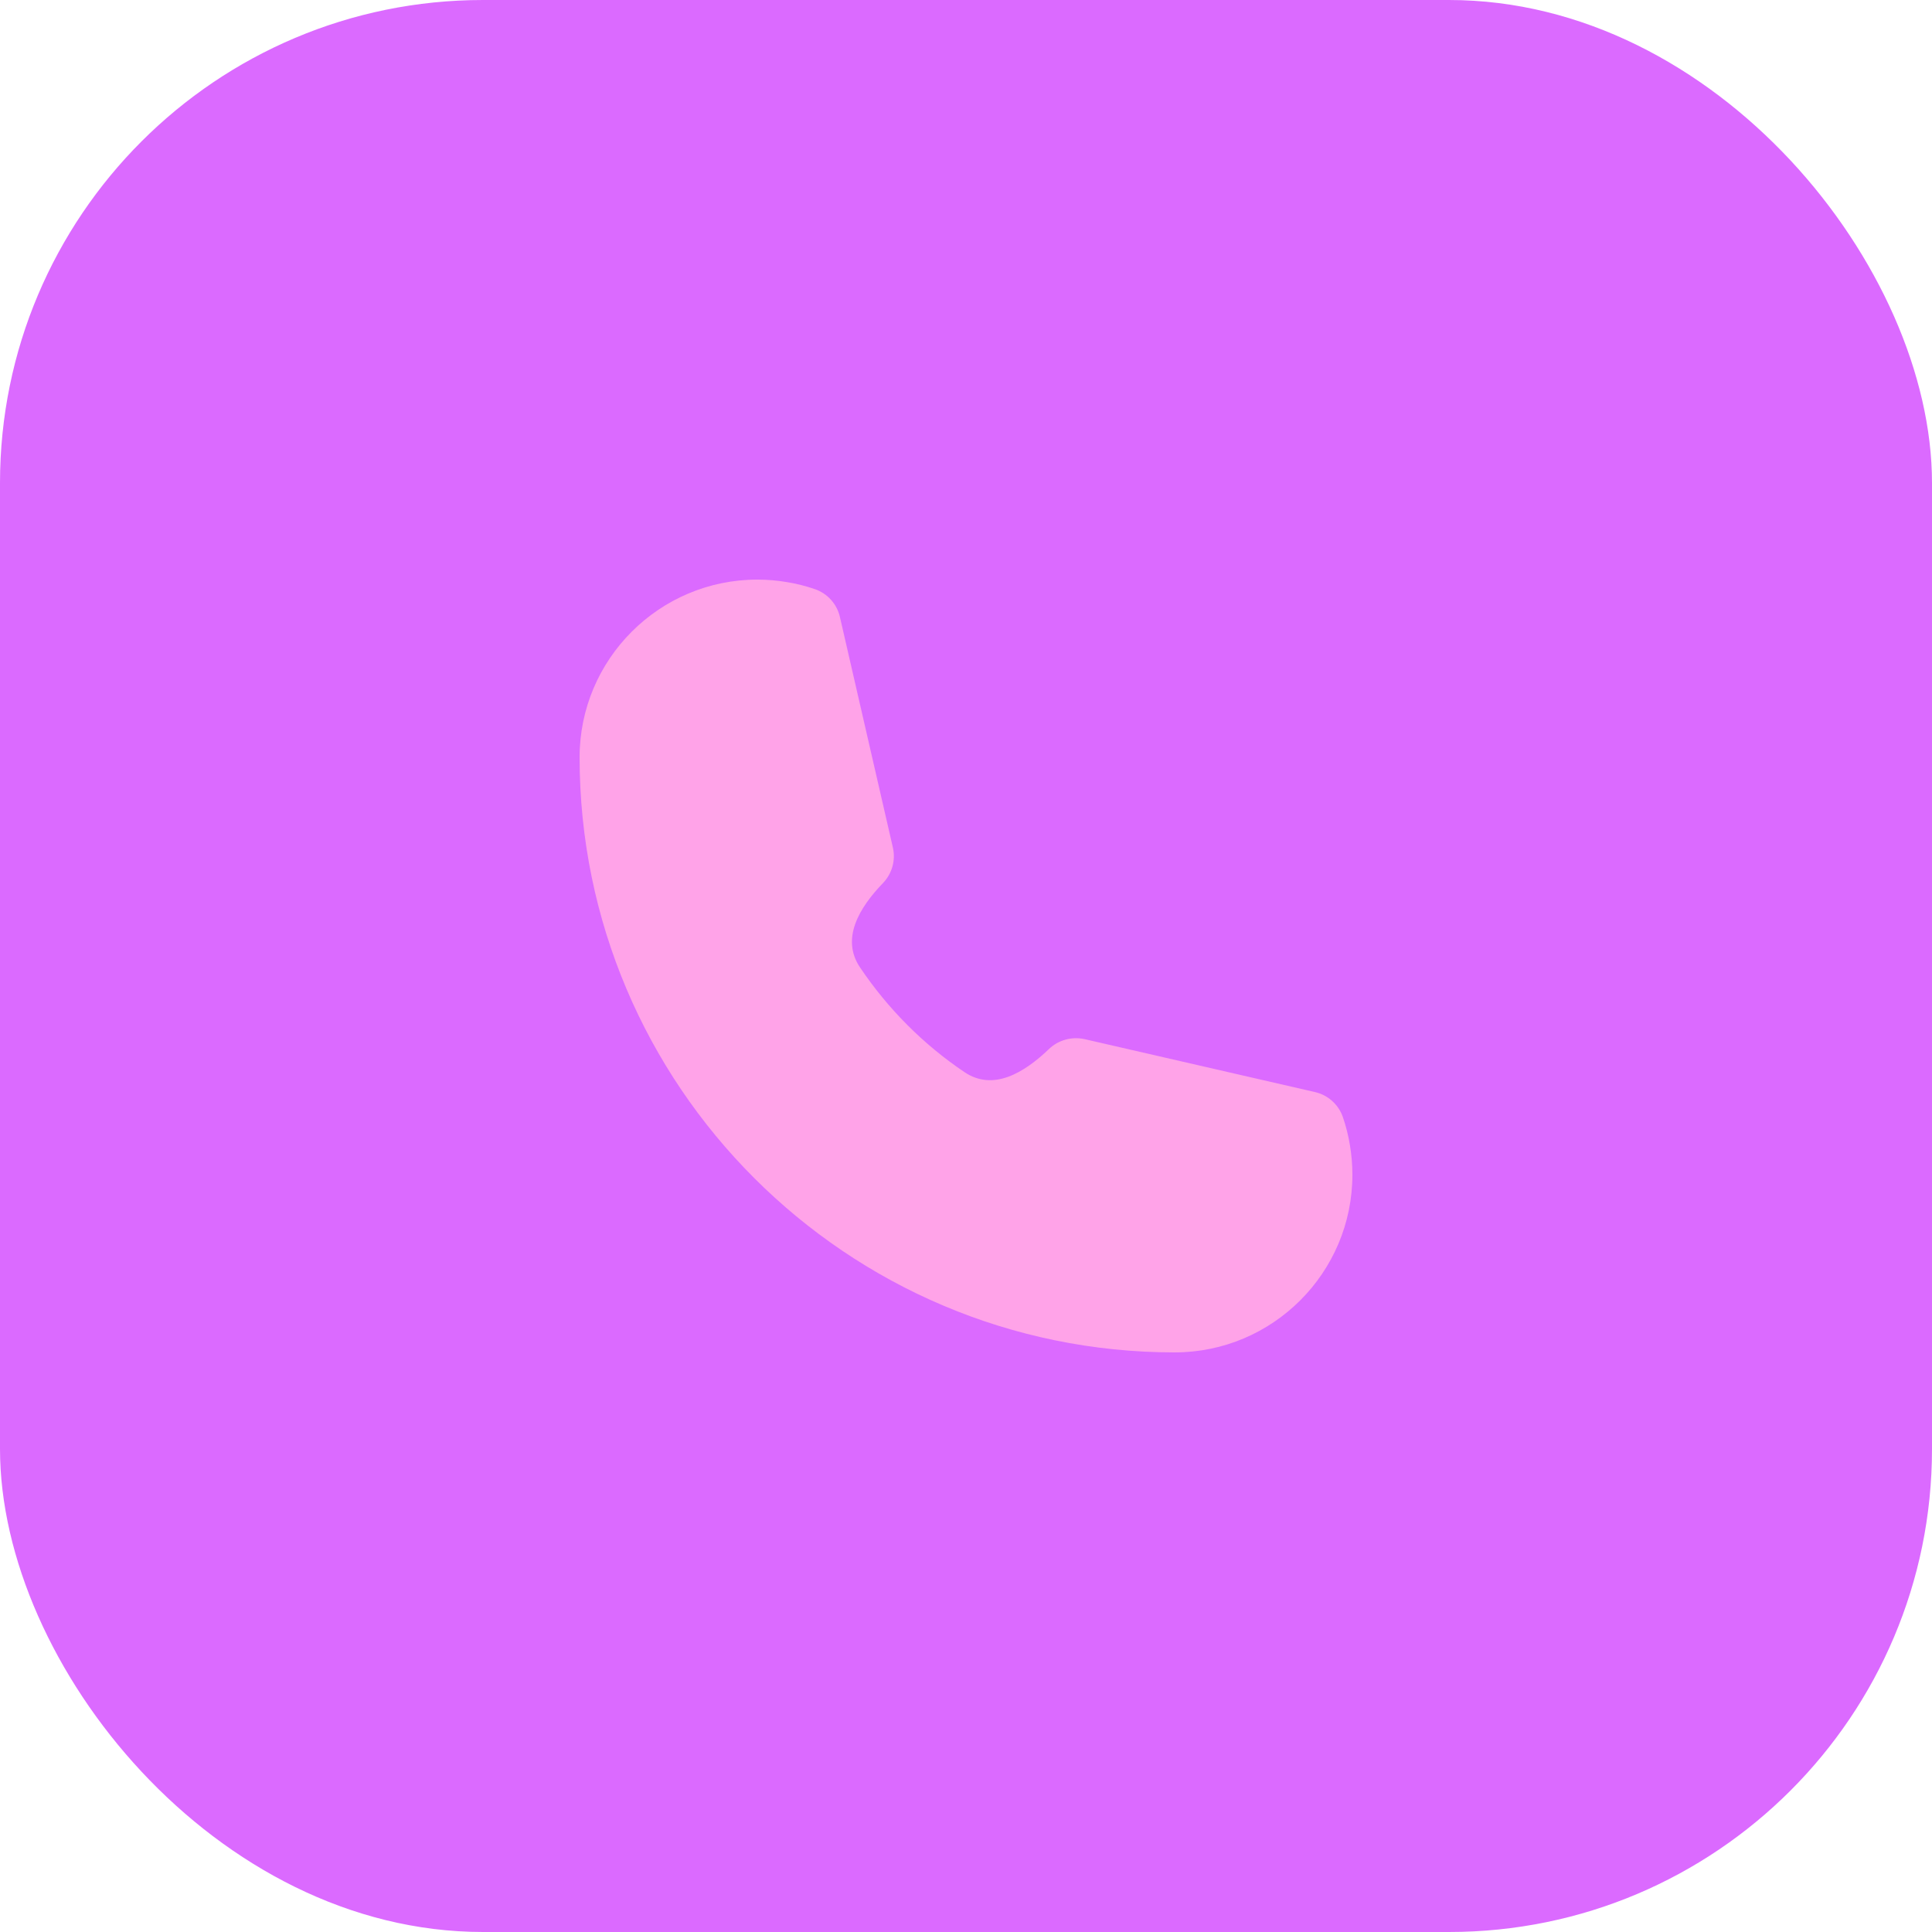 <svg width="40" height="40" viewBox="0 0 40 40" fill="none" xmlns="http://www.w3.org/2000/svg">
<rect width="40" height="40" rx="10" fill="#C305FF" fill-opacity="0.59"/>
<path fill-rule="evenodd" clip-rule="evenodd" d="M24.32 28C17.526 28 12 22.474 12 15.68C12 13.65 13.651 12 15.68 12C15.888 12 16.094 12.018 16.293 12.052C16.487 12.083 16.683 12.133 16.873 12.198C17.134 12.289 17.329 12.507 17.39 12.776L18.486 17.547C18.546 17.81 18.47 18.085 18.284 18.28C17.787 18.795 17.406 19.434 17.805 20.028C18.383 20.888 19.12 21.626 19.969 22.198C20.564 22.598 21.202 22.213 21.72 21.717C21.916 21.53 22.192 21.457 22.454 21.514L27.225 22.61C27.493 22.671 27.711 22.866 27.802 23.126C27.867 23.315 27.916 23.51 27.949 23.711C27.982 23.909 28 24.114 28 24.32C28 26.35 26.35 28 24.32 28Z" fill="#FFA3E8"/>
</svg>
